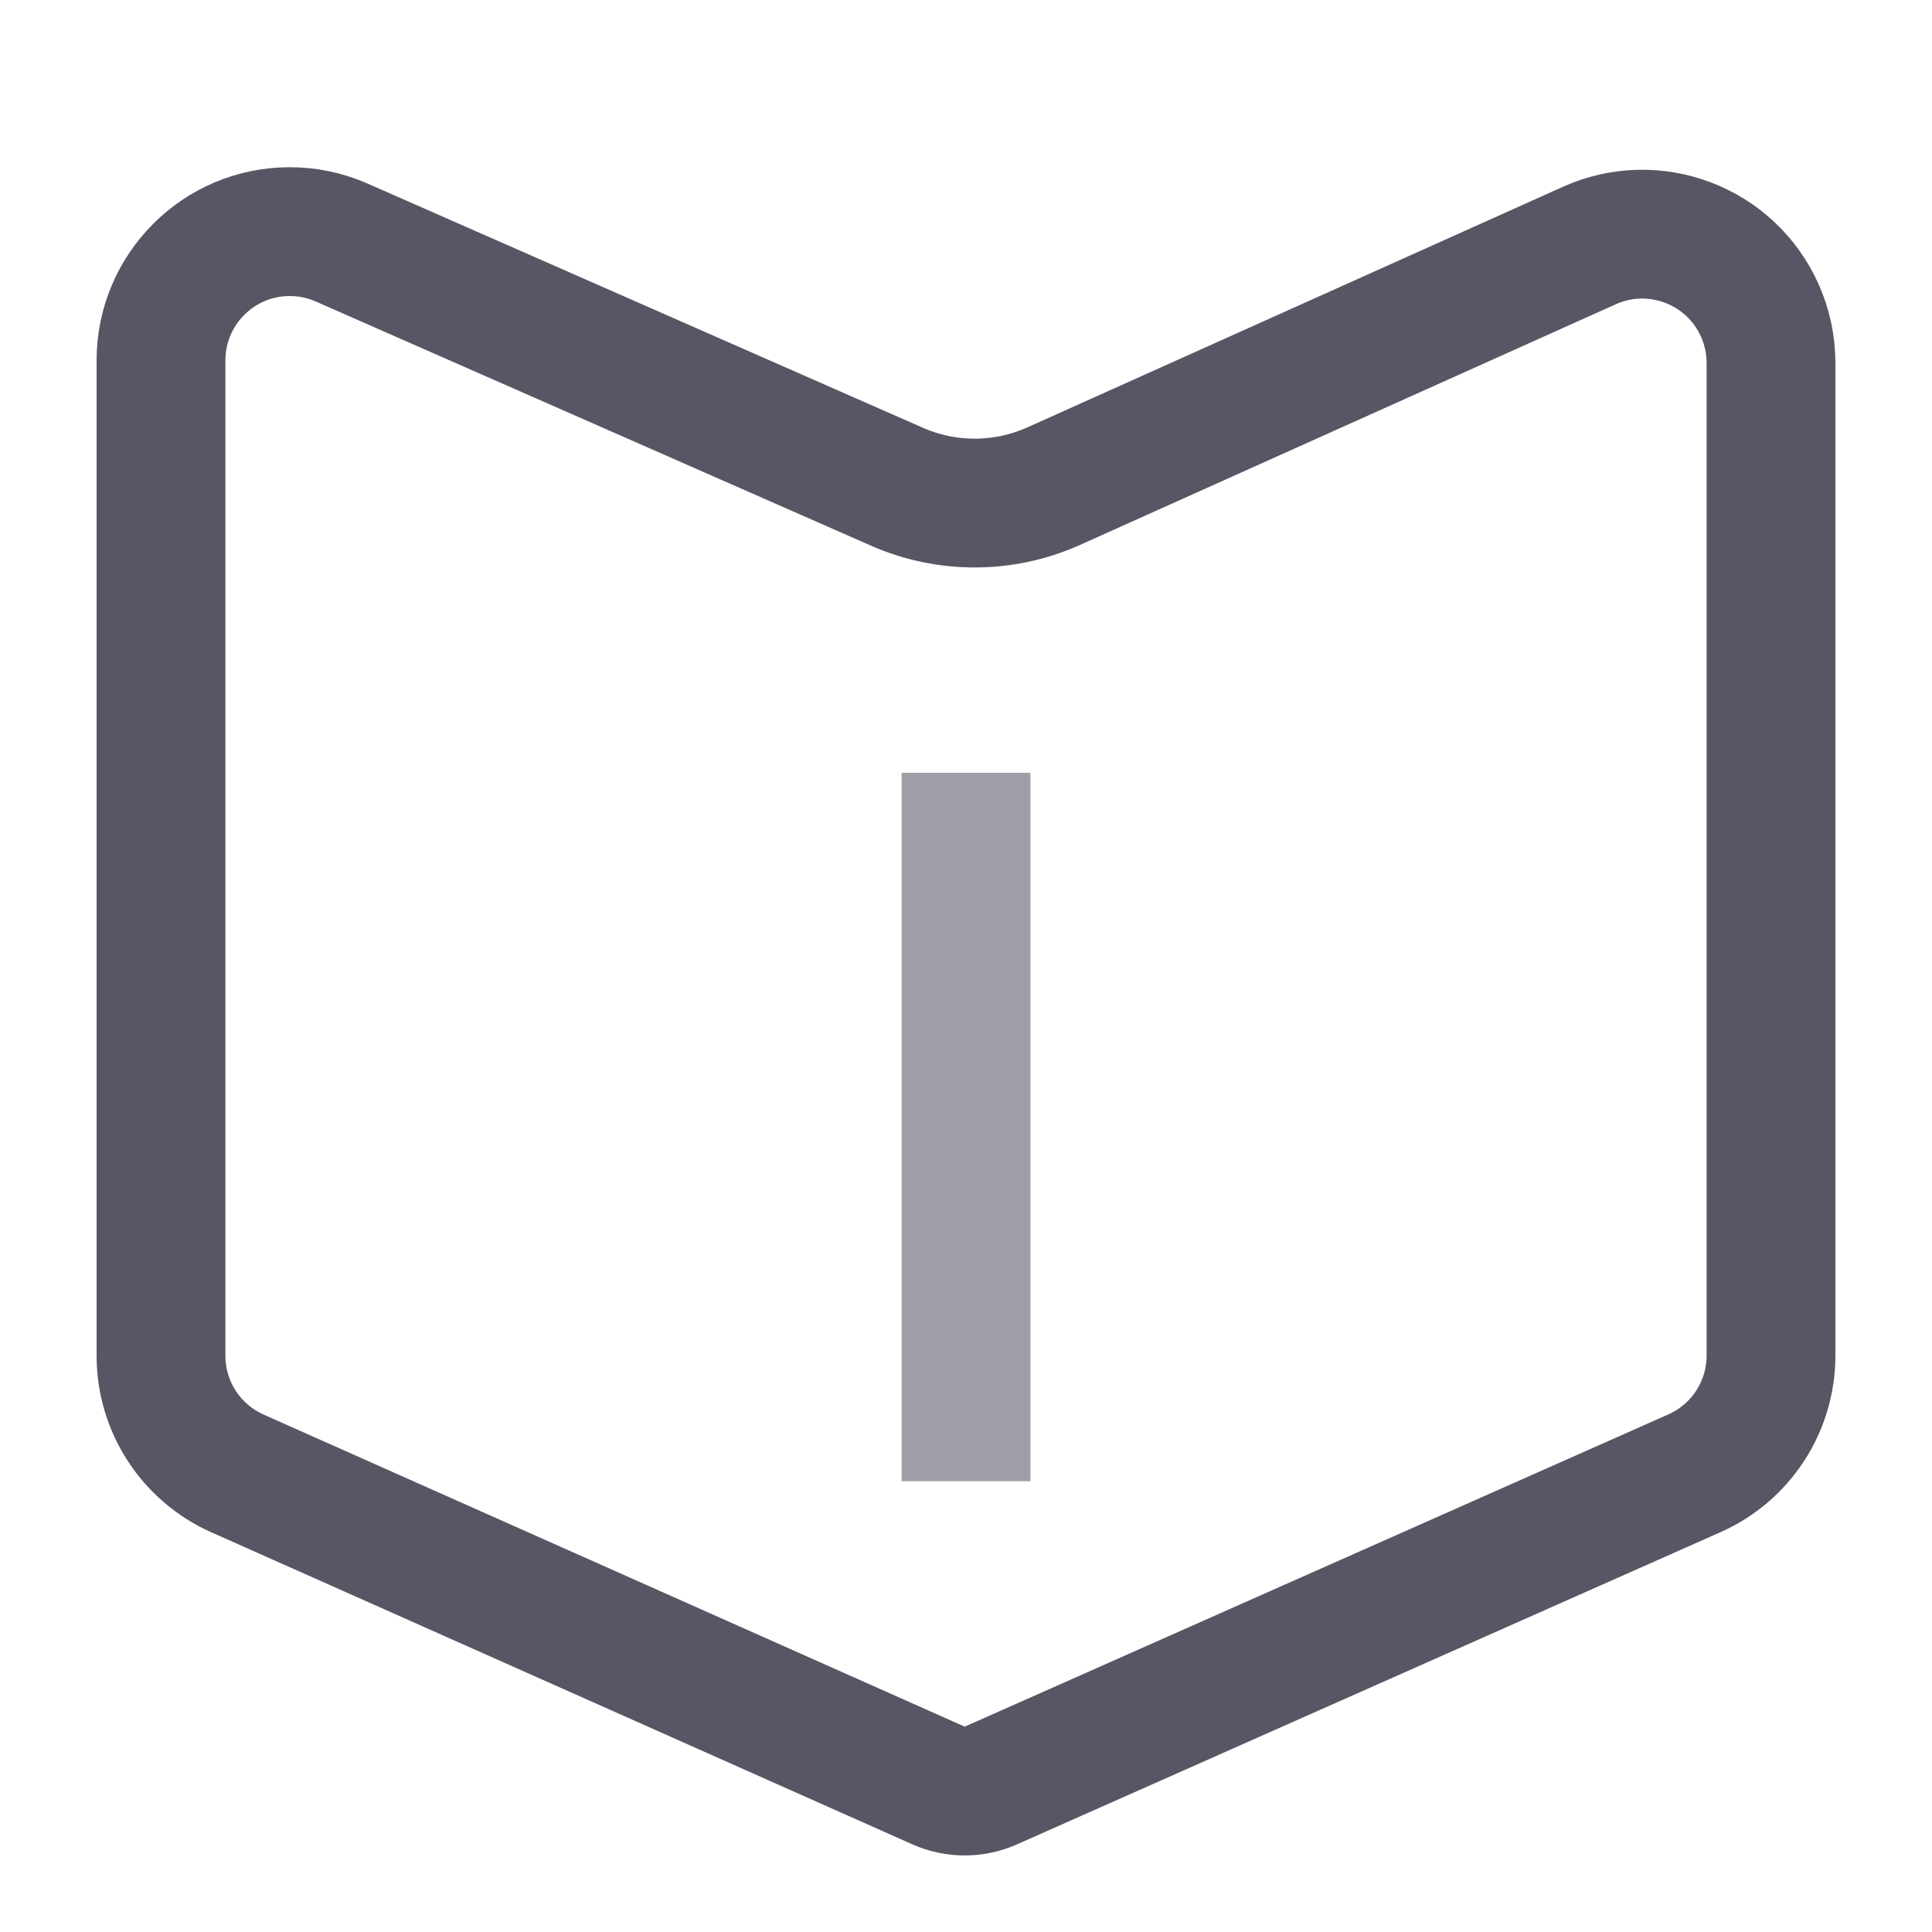 <?xml version="1.0" encoding="UTF-8"?>
<svg width="60px" height="60px" viewBox="0 0 60 60" version="1.1" xmlns="http://www.w3.org/2000/svg" xmlns:xlink="http://www.w3.org/1999/xlink">
    <title>编组备份</title>
    <g id="频道+优秀创作者+我的订阅" stroke="none" stroke-width="1" fill="none" fill-rule="evenodd">
        <g id="画板备份" transform="translate(-999, -193)">
            <g id="编组备份" transform="translate(999, 193)">
                <rect id="矩形" fill="#FFFFFF" x="0" y="0" width="60" height="60"></rect>
                <path d="M9,7.193 C7.895,7.193 6.895,7.641 6.172,8.365 C5.448,9.089 5,10.089 5,11.193 L5,42.103 C5,42.893 5.232,43.646 5.645,44.282 C6.058,44.918 6.652,45.436 7.373,45.758 L29.146,55.45 C29.663,55.68 30.254,55.68 30.771,55.451 L52.622,45.754 C53.345,45.434 53.94,44.915 54.353,44.279 C54.767,43.643 55,42.889 55,42.098 L55,11.273 C55,10.708 54.88,10.149 54.649,9.634 C54.196,8.626 53.378,7.897 52.421,7.534 C51.464,7.17 50.369,7.171 49.361,7.624 L32.728,15.096 C31.179,15.792 29.408,15.799 27.854,15.115 L10.61,7.532 C10.103,7.308 9.554,7.193 9,7.193 Z" id="矩形" stroke="#565664" stroke-width="4"></path>
                <rect id="矩形" fill="#9E9EA6" x="28" y="24" width="4" height="22"></rect>
            </g>
        </g>
    </g>
</svg>
